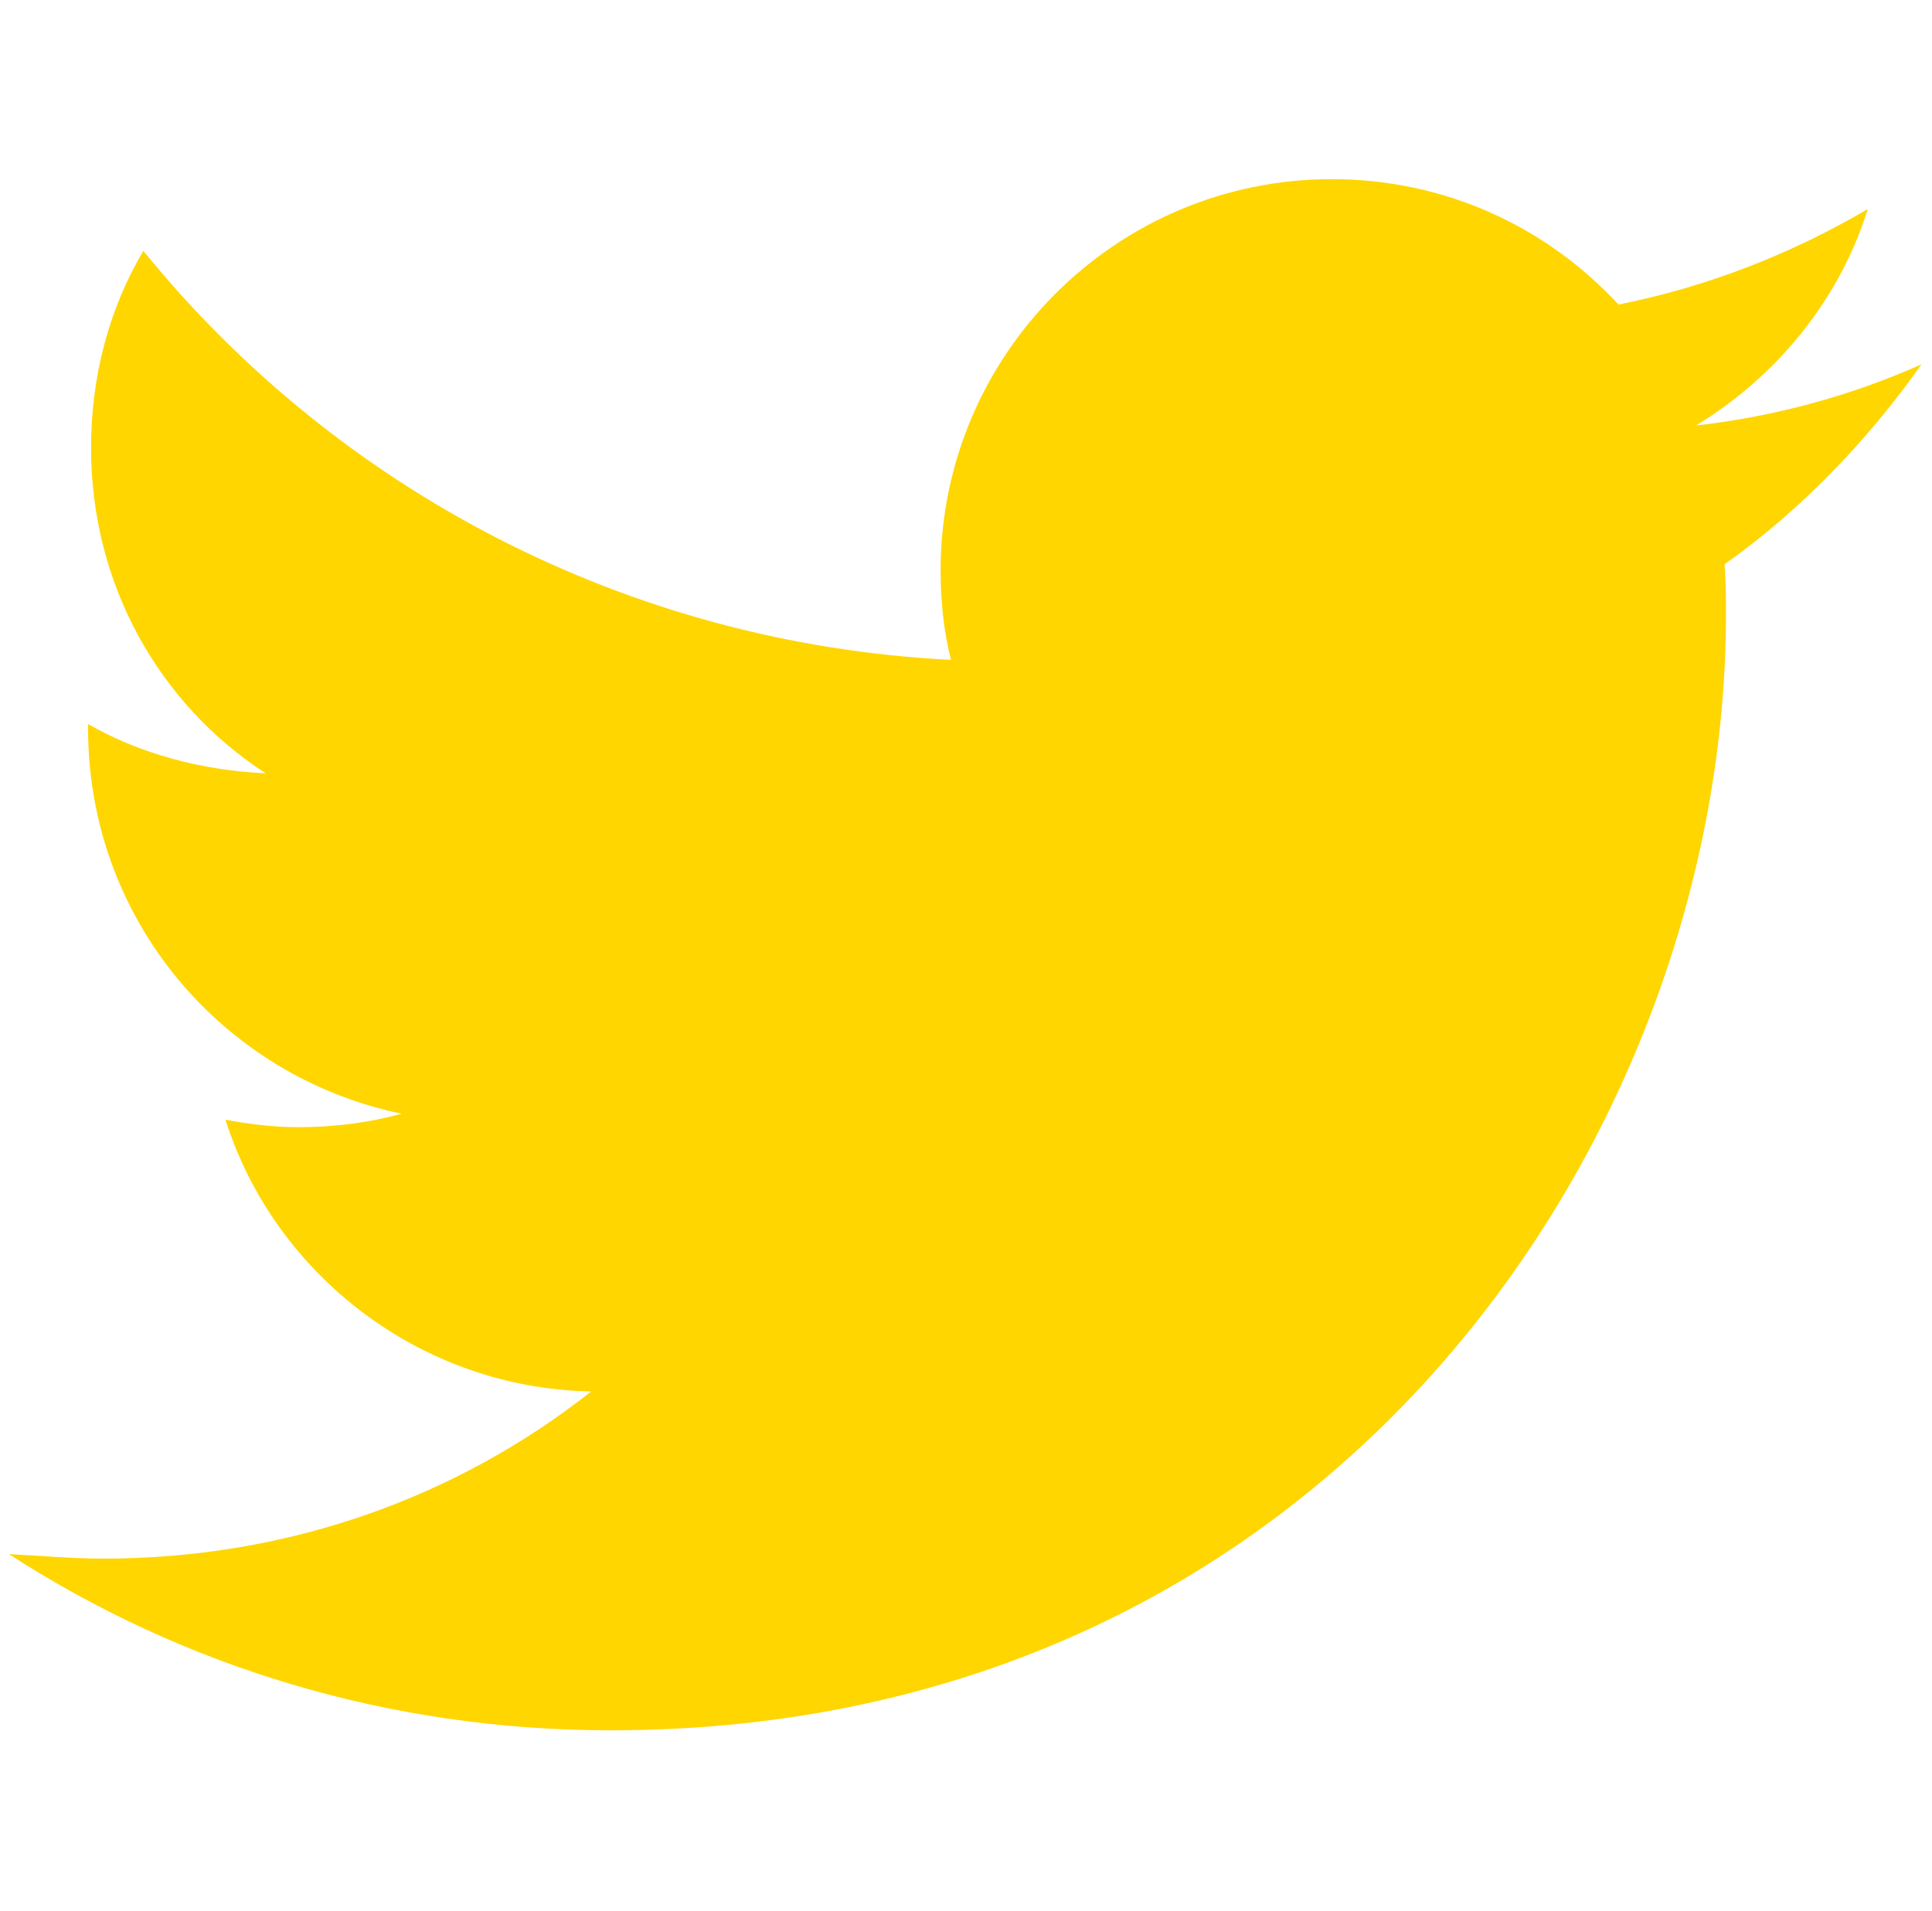<?xml version="1.0" encoding="utf-8"?>
<!-- Generator: Adobe Illustrator 23.0.2, SVG Export Plug-In . SVG Version: 6.00 Build 0)  -->
<svg version="1.1" id="Layer_1" xmlns="http://www.w3.org/2000/svg" xmlns:xlink="http://www.w3.org/1999/xlink" x="0px" y="0px"
	 viewBox="0 0 129.4 128" style="enable-background:new 0 0 129.4 128;" xml:space="preserve">
<style type="text/css">
	.st0{fill-rule:evenodd;clip-rule:evenodd;fill:#FFD600;}
</style>
<g id="Livello_x0020_1">
	<path class="st0" d="M128.7,24.4c-4.7,2.1-9.8,3.5-15.1,4.1c5.4-3.3,9.6-8.4,11.5-14.5c-5.1,3-10.7,5.2-16.7,6.4
		c-4.8-5.2-11.6-8.4-19.2-8.4C74.7,12,63,23.8,63,38.2c0,2,0.2,4.1,0.7,6C41.9,43.1,22.5,32.7,9.6,16.8C7.3,20.7,6.1,25.2,6.1,30
		c0,9.2,4.6,17.2,11.7,21.8c-4.3-0.2-8.4-1.3-11.9-3.3c0,0.1,0,0.2,0,0.3c0,12.8,9,23.3,21,25.8c-2.2,0.6-4.5,0.9-6.9,0.9
		c-1.7,0-3.3-0.2-4.9-0.5c3.3,10.4,13.1,18,24.5,18.2c-9,7.1-20.3,11.2-32.7,11.2c-2.1,0-4.2-0.2-6.3-0.3
		c11.6,7.5,25.4,11.8,40.3,11.8c48.3,0,74.7-40,74.7-74.7c0-1.1,0-2.3-0.1-3.4C120.6,34.2,125.1,29.5,128.7,24.4L128.7,24.4z"/>
</g>
</svg>
